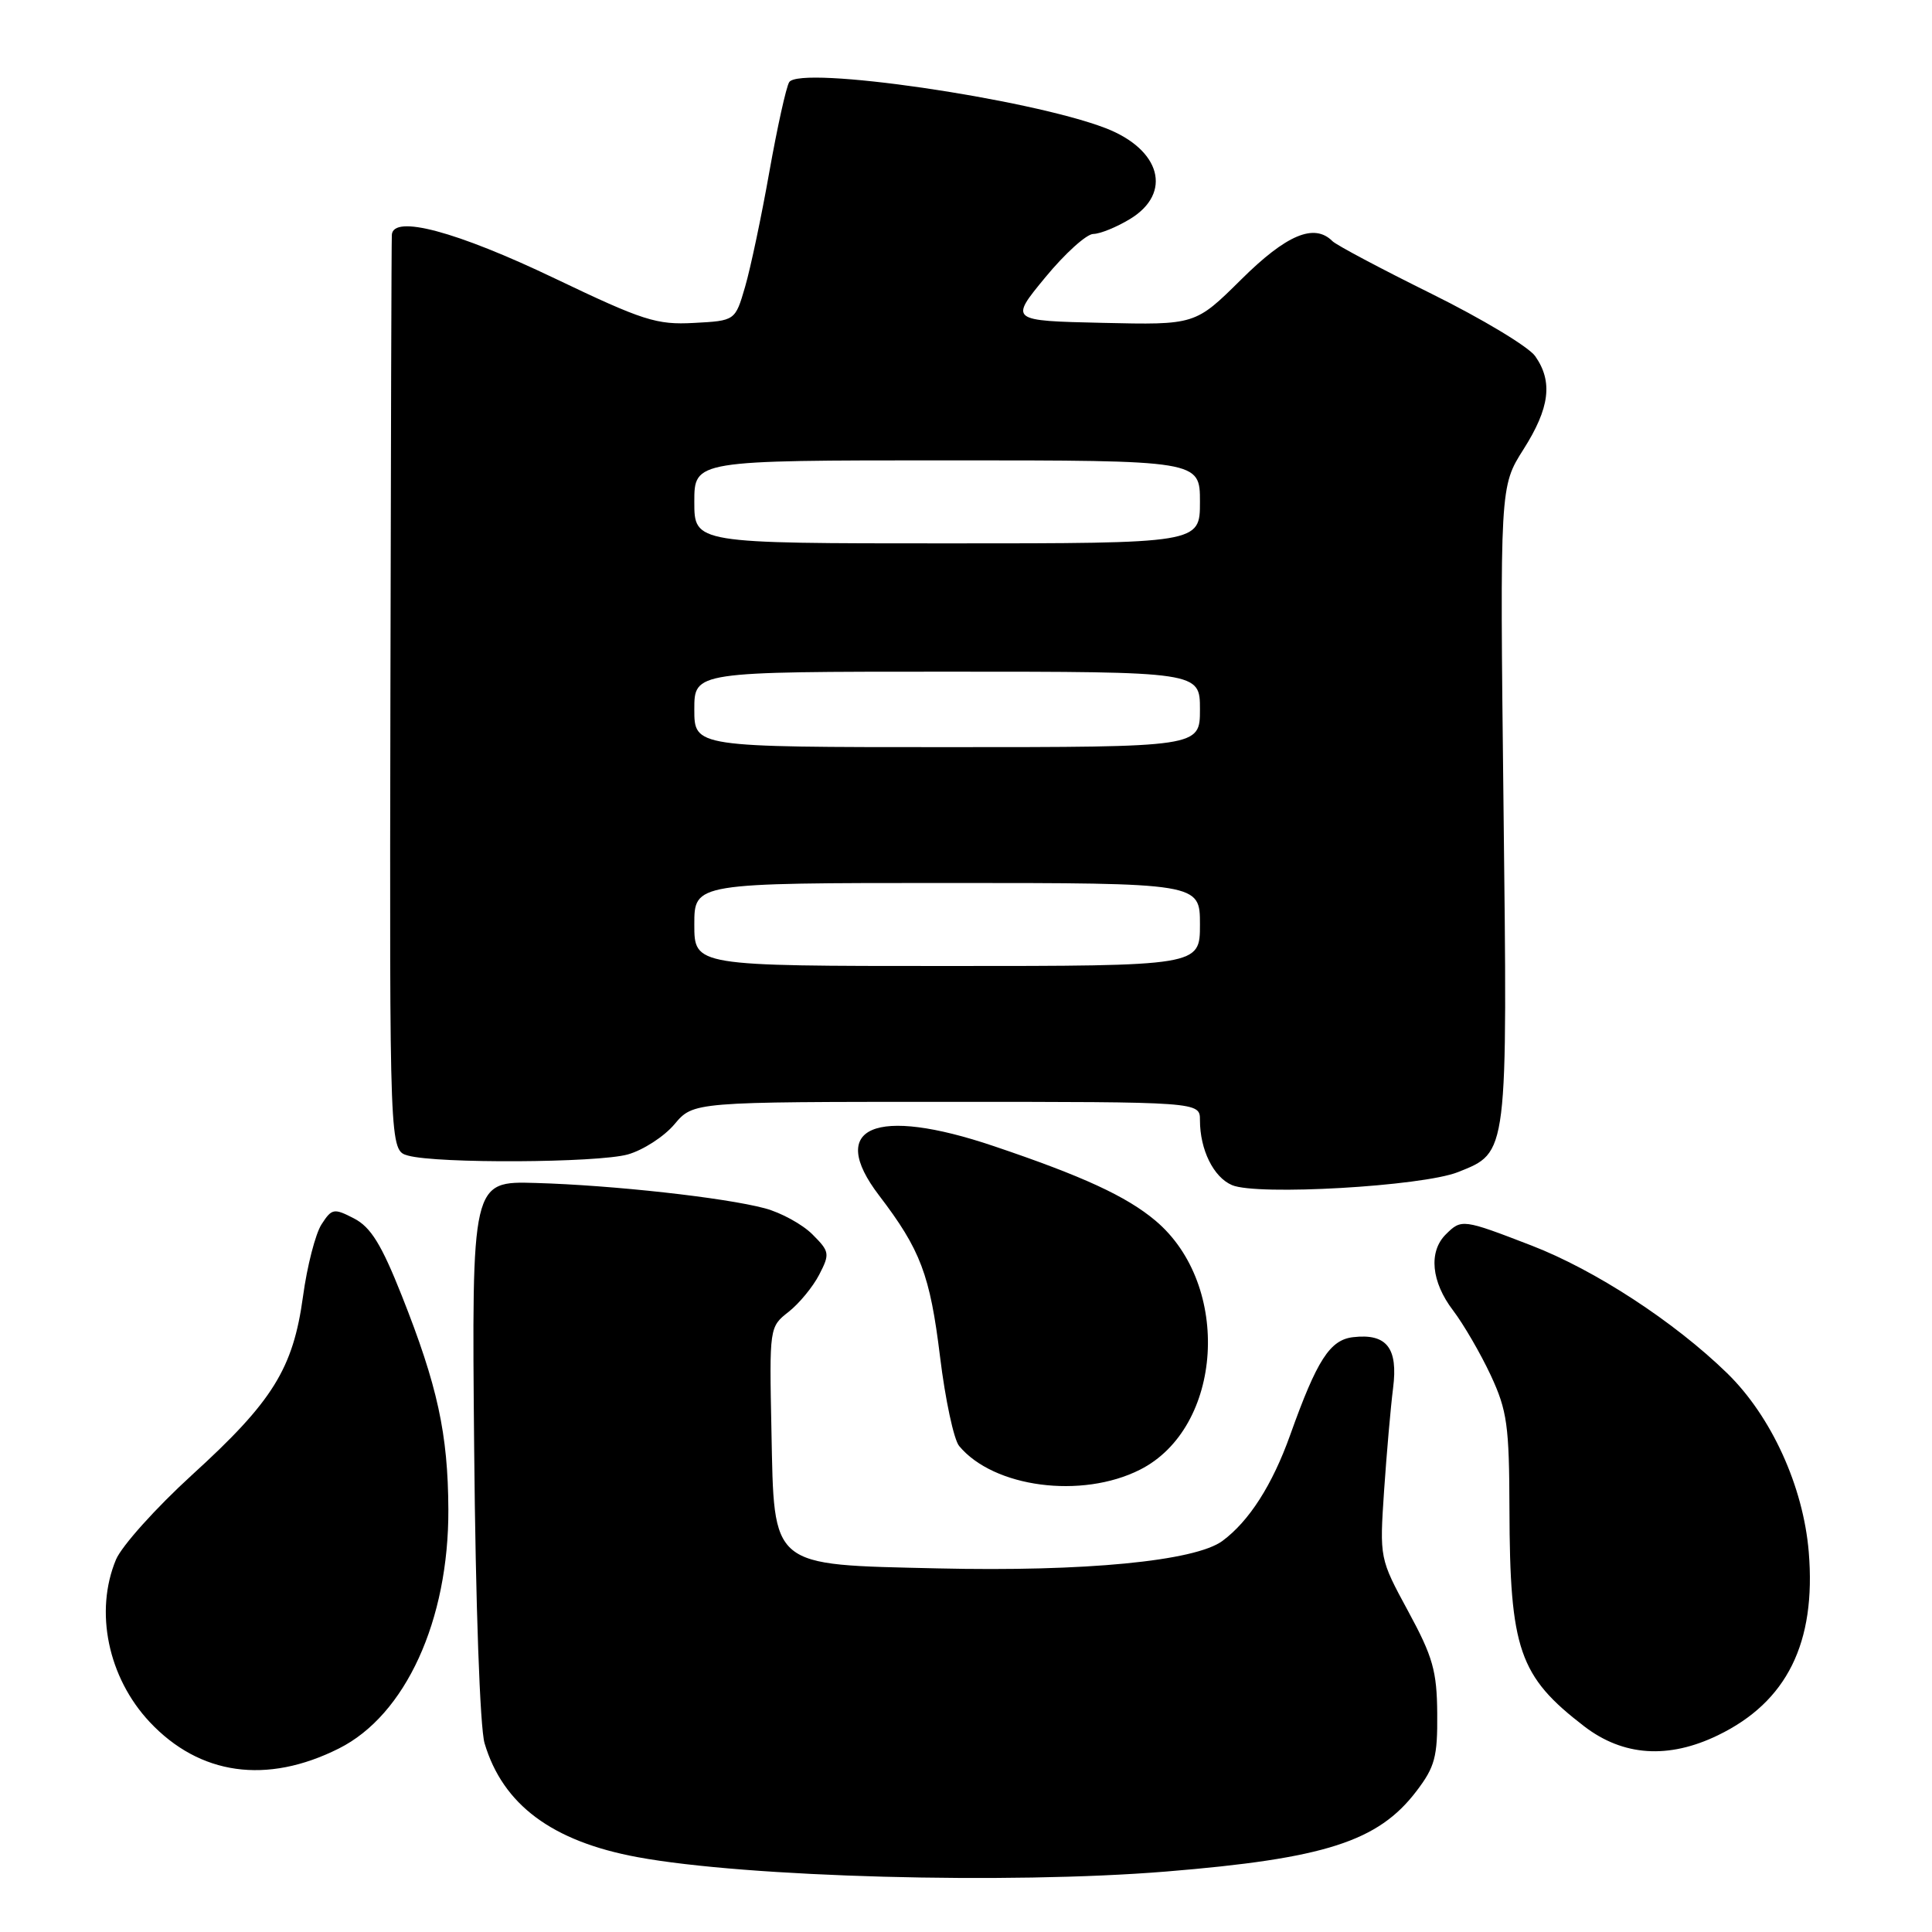 <?xml version="1.0" encoding="UTF-8" standalone="no"?>
<!DOCTYPE svg PUBLIC "-//W3C//DTD SVG 1.1//EN" "http://www.w3.org/Graphics/SVG/1.1/DTD/svg11.dtd" >
<svg xmlns="http://www.w3.org/2000/svg" xmlns:xlink="http://www.w3.org/1999/xlink" version="1.1" viewBox="0 0 256 256">
 <g >
 <path fill="currentColor"
d=" M 154.50 247.99 C 175.56 246.27 182.61 244.01 187.69 237.33 C 190.13 234.13 190.49 232.79 190.44 227.07 C 190.40 221.42 189.86 219.52 186.59 213.50 C 182.80 206.50 182.80 206.50 183.40 197.50 C 183.74 192.55 184.27 186.45 184.59 183.94 C 185.27 178.62 183.75 176.67 179.31 177.18 C 176.22 177.53 174.51 180.19 170.95 190.16 C 168.59 196.76 165.52 201.56 161.98 204.18 C 158.36 206.86 143.72 208.27 124.28 207.82 C 101.89 207.30 102.59 207.88 102.22 189.56 C 101.94 175.89 101.95 175.82 104.49 173.83 C 105.89 172.73 107.72 170.51 108.55 168.90 C 109.98 166.13 109.93 165.84 107.65 163.56 C 106.32 162.23 103.49 160.68 101.36 160.11 C 96.01 158.68 81.17 157.04 71.00 156.75 C 62.50 156.50 62.50 156.50 62.83 192.00 C 63.02 212.68 63.60 228.96 64.21 231.00 C 66.63 239.13 73.15 243.99 84.47 246.08 C 98.90 248.75 133.62 249.69 154.50 247.99 Z  M 44.91 231.68 C 53.73 227.26 59.47 214.71 59.41 200.00 C 59.36 189.97 57.98 183.64 53.25 171.71 C 50.54 164.88 49.13 162.60 46.91 161.45 C 44.24 160.07 43.97 160.12 42.60 162.24 C 41.80 163.48 40.69 167.78 40.15 171.78 C 38.84 181.35 36.15 185.69 25.45 195.43 C 20.66 199.80 16.13 204.85 15.37 206.65 C 12.50 213.53 14.31 222.28 19.83 228.17 C 26.45 235.23 35.35 236.48 44.91 231.68 Z  M 227.64 229.93 C 236.78 225.51 240.66 217.68 239.67 205.66 C 238.95 196.95 234.71 187.66 228.85 181.95 C 221.83 175.12 211.34 168.28 202.91 165.03 C 193.81 161.52 193.65 161.50 191.57 163.57 C 189.27 165.87 189.65 169.85 192.54 173.64 C 193.93 175.47 196.18 179.34 197.53 182.23 C 199.71 186.92 199.98 188.87 200.01 200.00 C 200.06 218.58 201.29 222.12 209.92 228.75 C 215.08 232.71 221.08 233.11 227.64 229.93 Z  M 151.04 194.75 C 162.07 189.19 163.25 170.28 153.10 161.74 C 149.27 158.52 143.49 155.85 131.69 151.87 C 115.95 146.55 109.53 149.30 116.48 158.40 C 121.98 165.61 123.23 168.91 124.56 179.77 C 125.25 185.44 126.39 190.76 127.09 191.60 C 131.66 197.11 143.32 198.64 151.04 194.75 Z  M 193.19 155.31 C 199.84 152.65 199.76 153.33 199.22 106.49 C 198.74 64.47 198.74 64.47 201.87 59.54 C 205.35 54.06 205.79 50.57 203.42 47.19 C 202.55 45.95 196.36 42.23 189.67 38.92 C 182.98 35.61 177.08 32.48 176.55 31.95 C 174.14 29.54 170.46 31.09 164.47 37.03 C 158.38 43.06 158.38 43.06 146.08 42.78 C 133.77 42.50 133.77 42.50 138.51 36.75 C 141.11 33.59 143.98 31.00 144.87 31.00 C 145.77 30.99 147.96 30.10 149.75 29.01 C 155.38 25.58 153.82 19.81 146.50 16.98 C 136.33 13.07 105.95 8.65 104.57 10.89 C 104.17 11.54 102.99 16.88 101.94 22.78 C 100.90 28.68 99.45 35.52 98.73 38.00 C 97.42 42.50 97.42 42.50 91.94 42.79 C 87.00 43.06 85.22 42.49 73.53 36.90 C 60.47 30.65 52.08 28.41 51.92 31.12 C 51.87 31.88 51.79 59.49 51.73 92.47 C 51.62 152.44 51.62 152.44 54.06 153.12 C 57.94 154.20 79.13 154.09 83.19 152.97 C 85.21 152.40 88.00 150.60 89.37 148.97 C 91.87 146.00 91.87 146.00 125.44 146.00 C 159.00 146.00 159.00 146.00 159.00 148.43 C 159.00 152.34 160.79 155.98 163.24 157.03 C 166.54 158.46 188.47 157.19 193.19 155.31 Z  M 92.00 122.50 C 92.00 117.00 92.00 117.00 125.50 117.00 C 159.00 117.00 159.00 117.00 159.00 122.50 C 159.00 128.00 159.00 128.00 125.50 128.00 C 92.00 128.00 92.00 128.00 92.00 122.50 Z  M 92.00 94.00 C 92.00 89.00 92.00 89.00 125.50 89.00 C 159.00 89.00 159.00 89.00 159.00 94.00 C 159.00 99.00 159.00 99.00 125.50 99.00 C 92.00 99.00 92.00 99.00 92.00 94.00 Z  M 92.00 66.50 C 92.00 61.00 92.00 61.00 125.50 61.00 C 159.00 61.00 159.00 61.00 159.00 66.50 C 159.00 72.00 159.00 72.00 125.50 72.00 C 92.00 72.00 92.00 72.00 92.00 66.50 Z "/>
</g>
</svg>